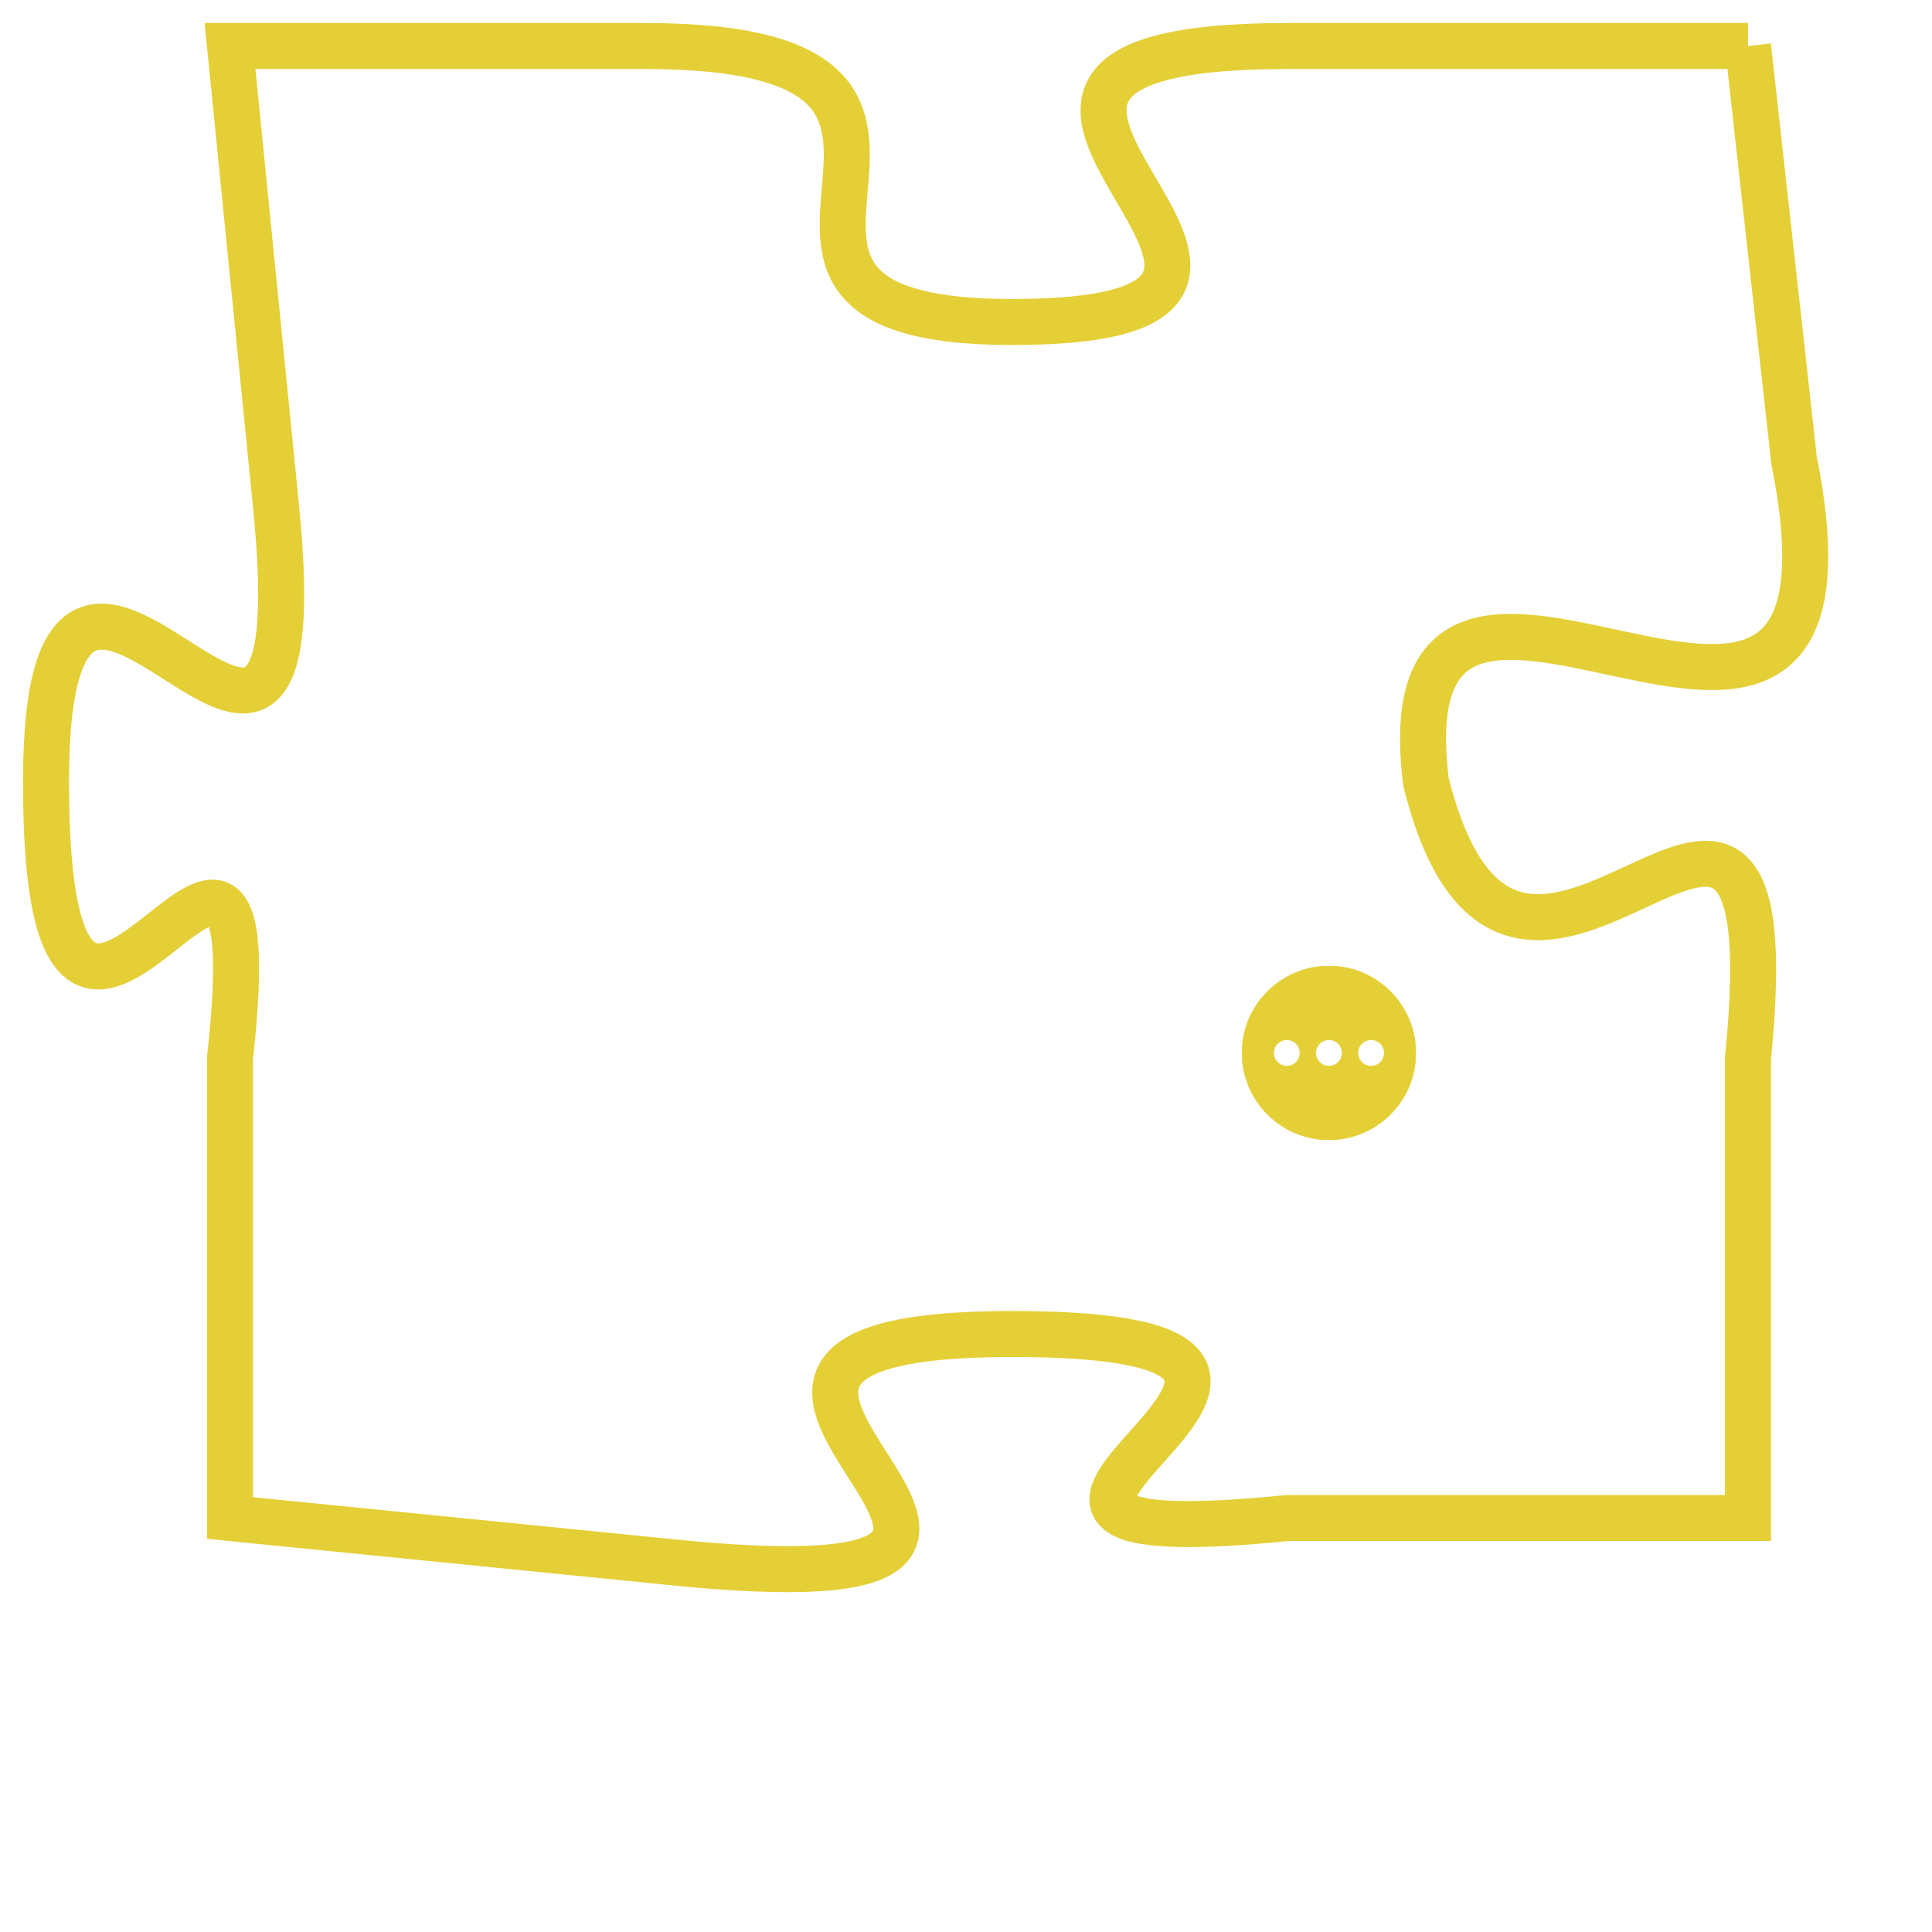 <svg version="1.1" xmlns="http://www.w3.org/2000/svg" xmlns:xlink="http://www.w3.org/1999/xlink" fill="transparent" x="0" y="0" width="350" height="350" preserveAspectRatio="xMinYMin slice"><style type="text/css">.links{fill:transparent;stroke: #E4CF37;}.links:hover{fill:#63D272; opacity:0.4;}</style><defs><g id="allt"><path id="t4139" d="M3630,992 L3620,992 C3610,992 3623,998 3614,998 C3606,998 3615,992 3606,992 L3597,992 3597,992 L3598,1002 C3599,1012 3593,999 3593,1008 C3593,1018 3598,1005 3597,1014 L3597,1024 3597,1024 L3607,1025 C3618,1026 3604,1020 3614,1020 C3624,1020 3610,1025 3620,1024 L3630,1024 3630,1024 L3630,1014 C3631,1004 3625,1016 3623,1008 C3622,1000 3633,1011 3631,1001 L3630,992"/></g><clipPath id="c" clipRule="evenodd" fill="transparent"><use href="#t4139"/></clipPath></defs><svg viewBox="3592 991 42 36" preserveAspectRatio="xMinYMin meet"><svg width="4380" height="2430"><g><image crossorigin="anonymous" x="0" y="0" href="https://nftpuzzle.license-token.com/assets/completepuzzle.svg" width="100%" height="100%" /><g class="links"><use href="#t4139"/></g></g></svg><svg x="3619" y="1012" height="9%" width="9%" viewBox="0 0 330 330"><g><a xlink:href="https://nftpuzzle.license-token.com/" class="links"><title>See the most innovative NFT based token software licensing project</title><path fill="#E4CF37" id="more" d="M165,0C74.019,0,0,74.019,0,165s74.019,165,165,165s165-74.019,165-165S255.981,0,165,0z M85,190 c-13.785,0-25-11.215-25-25s11.215-25,25-25s25,11.215,25,25S98.785,190,85,190z M165,190c-13.785,0-25-11.215-25-25 s11.215-25,25-25s25,11.215,25,25S178.785,190,165,190z M245,190c-13.785,0-25-11.215-25-25s11.215-25,25-25 c13.785,0,25,11.215,25,25S258.785,190,245,190z"></path></a></g></svg></svg></svg>
